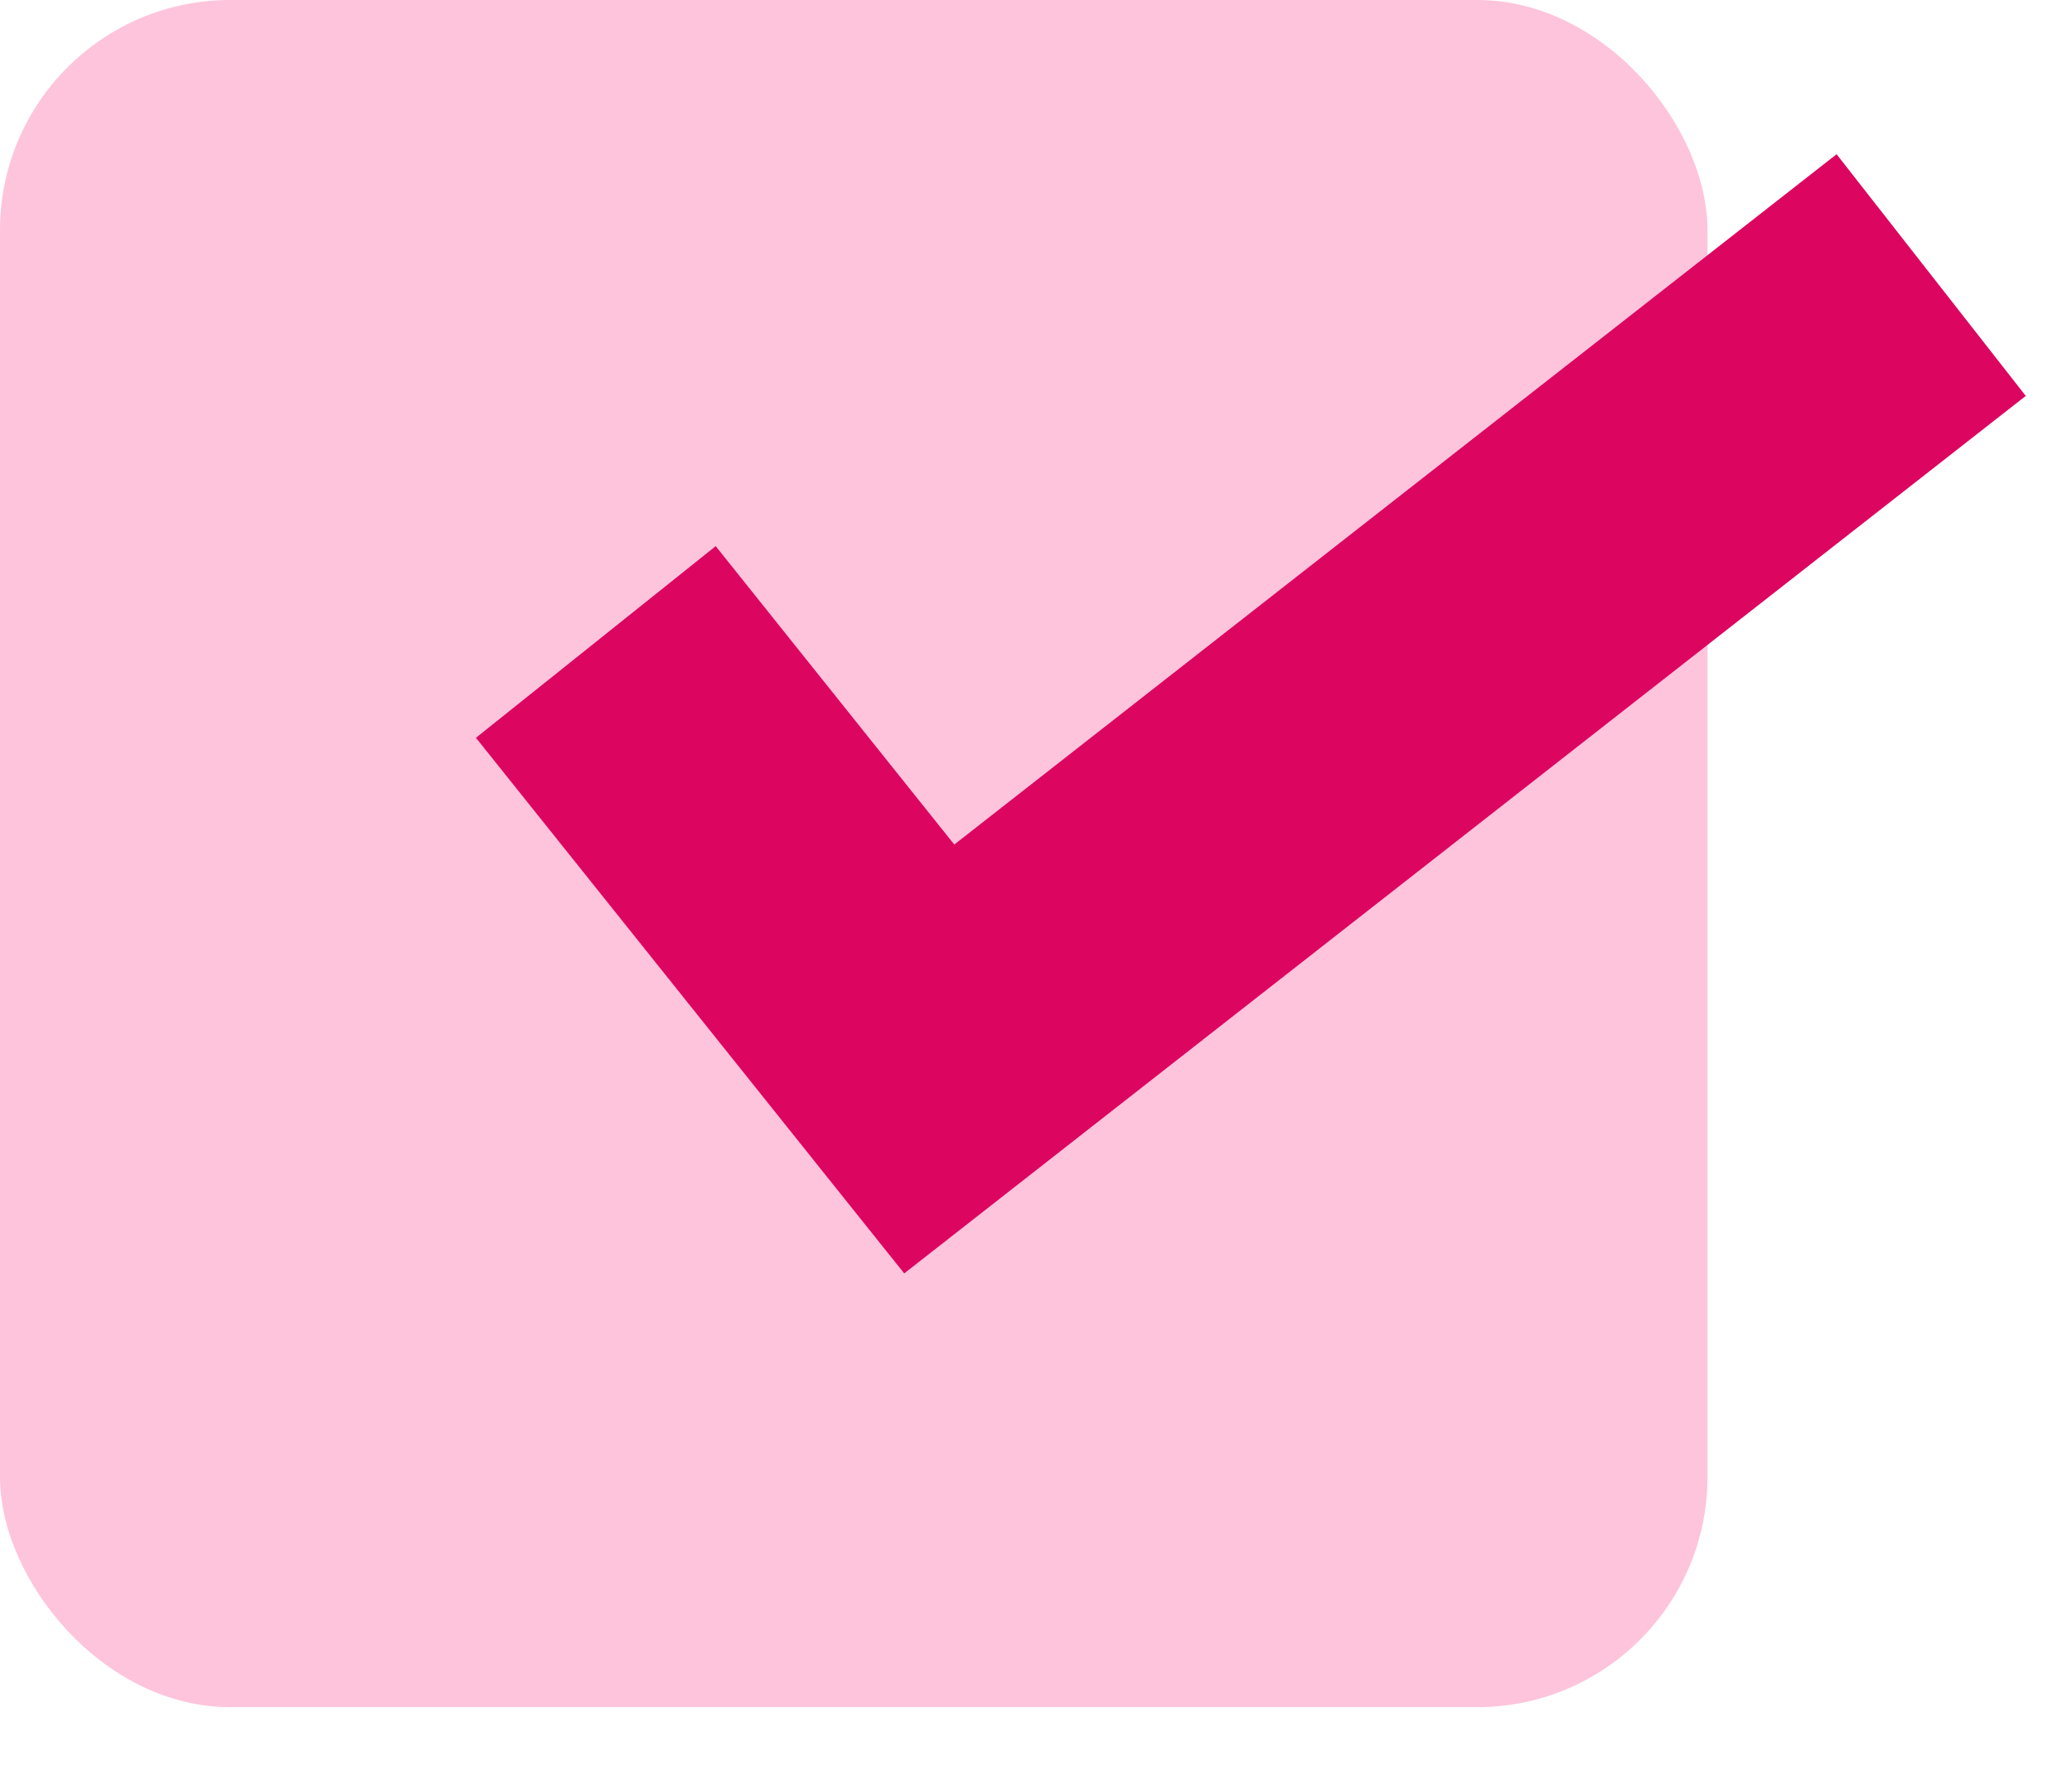 <svg width="27" height="23" viewBox="0 0 27 23" fill="none" xmlns="http://www.w3.org/2000/svg">
<rect width="22.25" height="22.25" rx="3" fill="#FEC4DC"/>
<path d="M25.165 3.585L12.109 13.802L7.764 8.367" stroke="#DC0660" stroke-width="4" stroke-miterlimit="10"/>
</svg>
